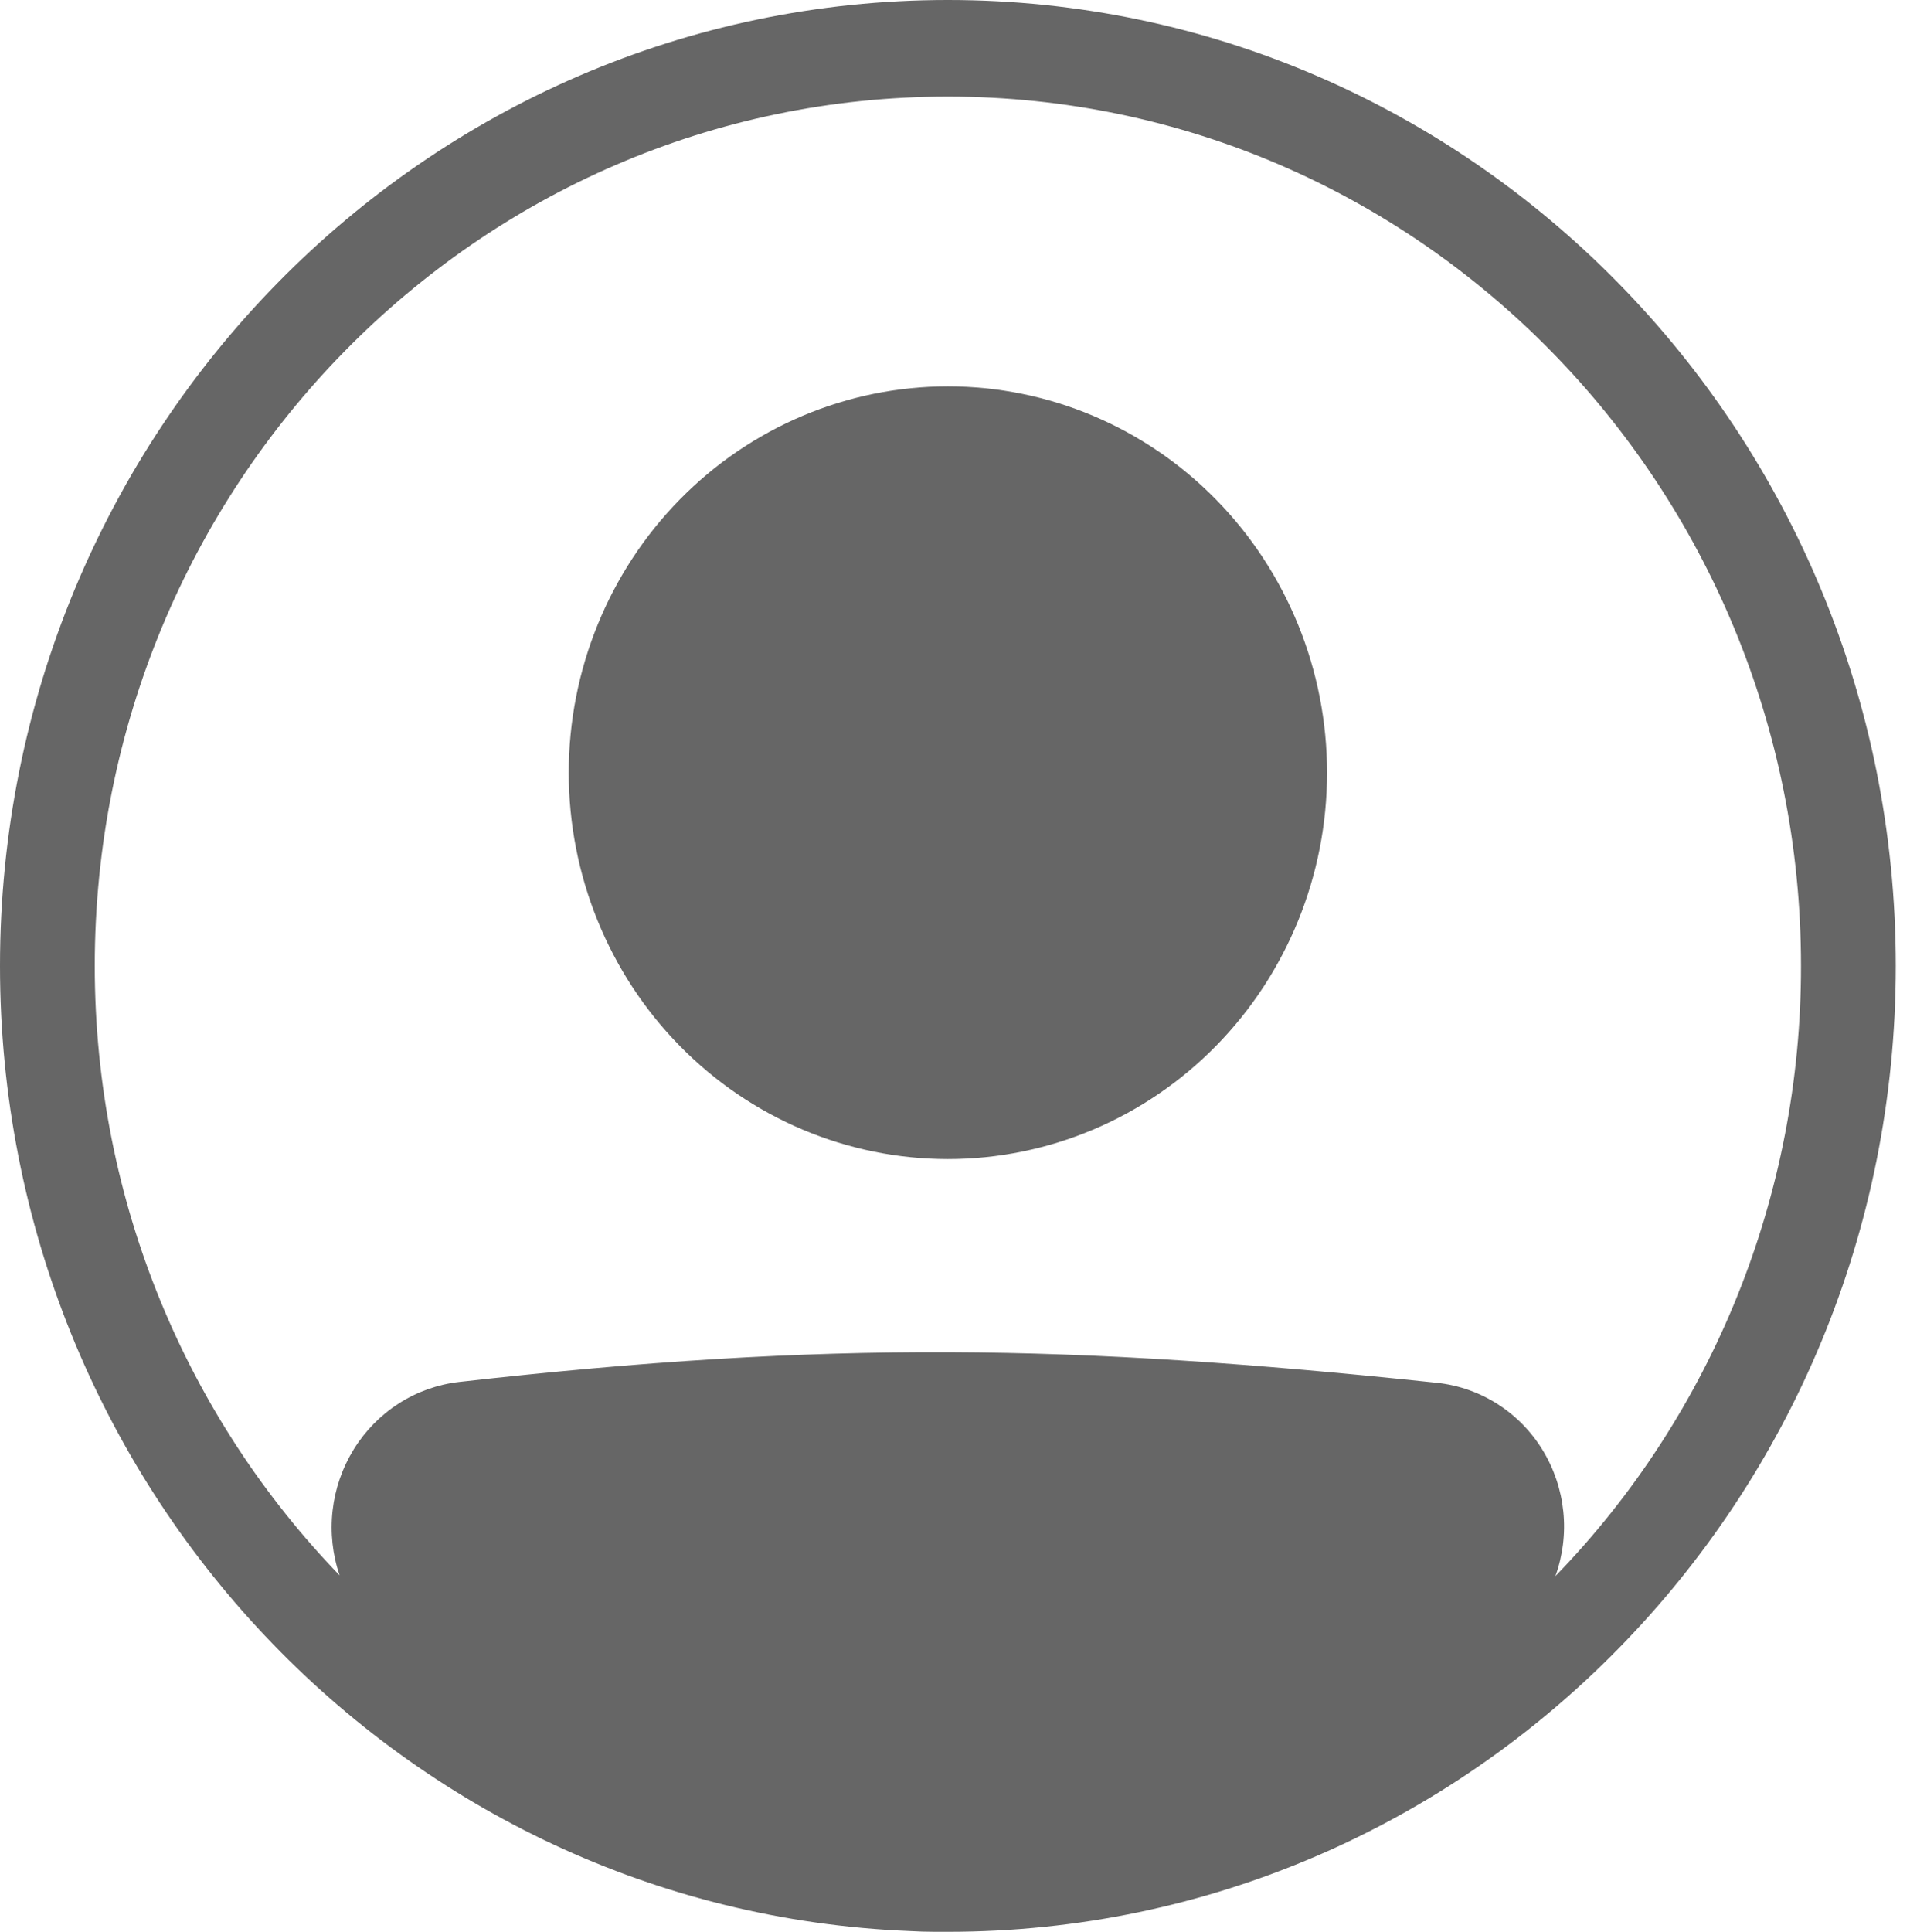 <svg width="90" height="91" viewBox="0 0 90 91" fill="none" xmlns="http://www.w3.org/2000/svg">
<path d="M62.531 36.4C62.531 41.227 60.648 45.856 57.298 49.269C53.947 52.682 49.403 54.599 44.665 54.599C39.926 54.599 35.382 52.682 32.032 49.269C28.681 45.856 26.799 41.227 26.799 36.4C26.799 31.573 28.681 26.944 32.032 23.53C35.382 20.117 39.926 18.2 44.665 18.2C49.403 18.2 53.947 20.117 57.298 23.53C60.648 26.944 62.531 31.573 62.531 36.4Z" fill="#666666"/>
<path fill-rule="evenodd" clip-rule="evenodd" d="M42.842 90.963C19.02 89.989 0 70.005 0 45.499C0 20.37 19.996 0 44.665 0C69.333 0 89.329 20.37 89.329 45.499C89.329 70.629 69.333 90.999 44.665 90.999C44.461 91 44.257 91 44.053 90.999C43.648 90.999 43.244 90.985 42.842 90.963ZM16.003 74.21C15.669 73.233 15.556 72.192 15.671 71.164C15.786 70.136 16.127 69.148 16.668 68.273C17.209 67.397 17.937 66.657 18.797 66.108C19.658 65.558 20.629 65.213 21.638 65.098C39.048 63.135 50.388 63.312 67.714 65.139C68.724 65.247 69.698 65.587 70.559 66.135C71.421 66.684 72.149 67.425 72.687 68.303C73.225 69.181 73.559 70.173 73.664 71.202C73.769 72.232 73.642 73.272 73.292 74.244C80.718 66.591 84.876 56.26 84.863 45.499C84.863 22.884 66.865 4.55 44.665 4.55C22.464 4.55 4.466 22.884 4.466 45.499C4.466 56.683 8.868 66.821 16.003 74.21Z" fill="#666666"/>
</svg>

